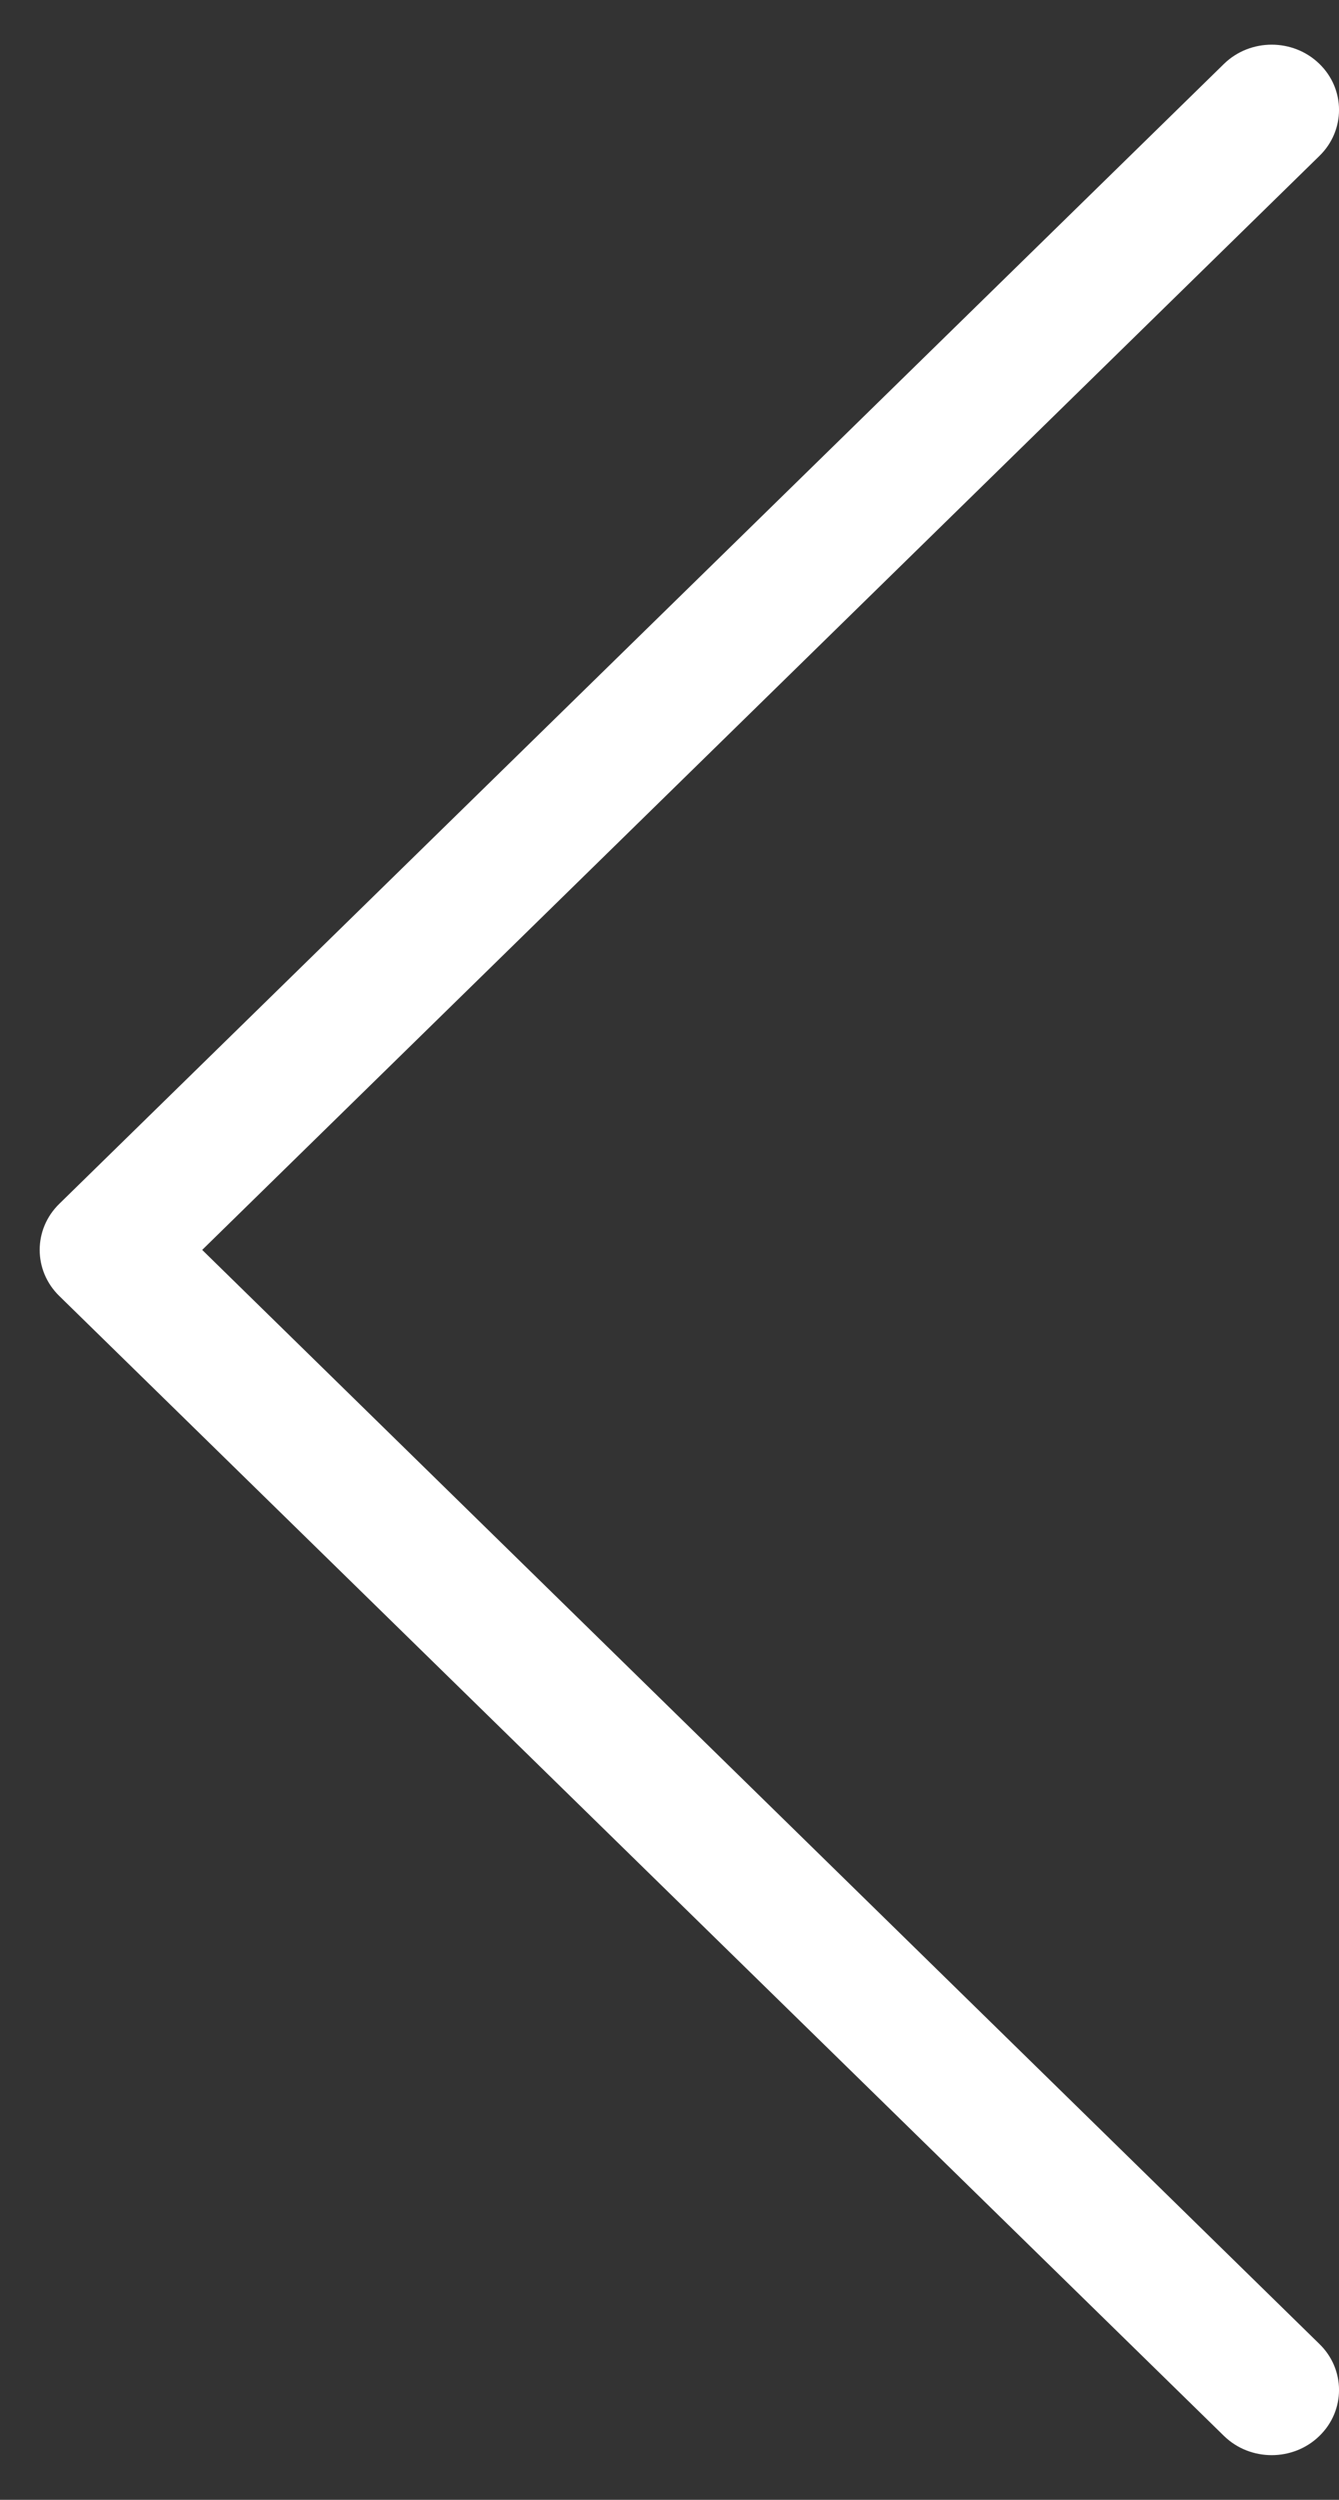 <svg width="15" height="28" viewBox="0 0 15 28" fill="none" xmlns="http://www.w3.org/2000/svg">
<rect x="0" y="0" width="15" height="28" fill="#333333" stroke="none"/>
<path fill-rule="evenodd" clip-rule="evenodd" d="M14.779 0.714C14.485 0.429 14.007 0.429 13.713 0.714L0.665 13.483C0.371 13.769 0.371 14.231 0.665 14.517L13.713 27.286C14.007 27.571 14.485 27.571 14.779 27.286C15.074 27.001 15.074 26.538 14.779 26.253L2.265 14L14.779 1.748C15.074 1.462 15.074 0.999 14.779 0.714Z" fill="white"/>
</svg>
